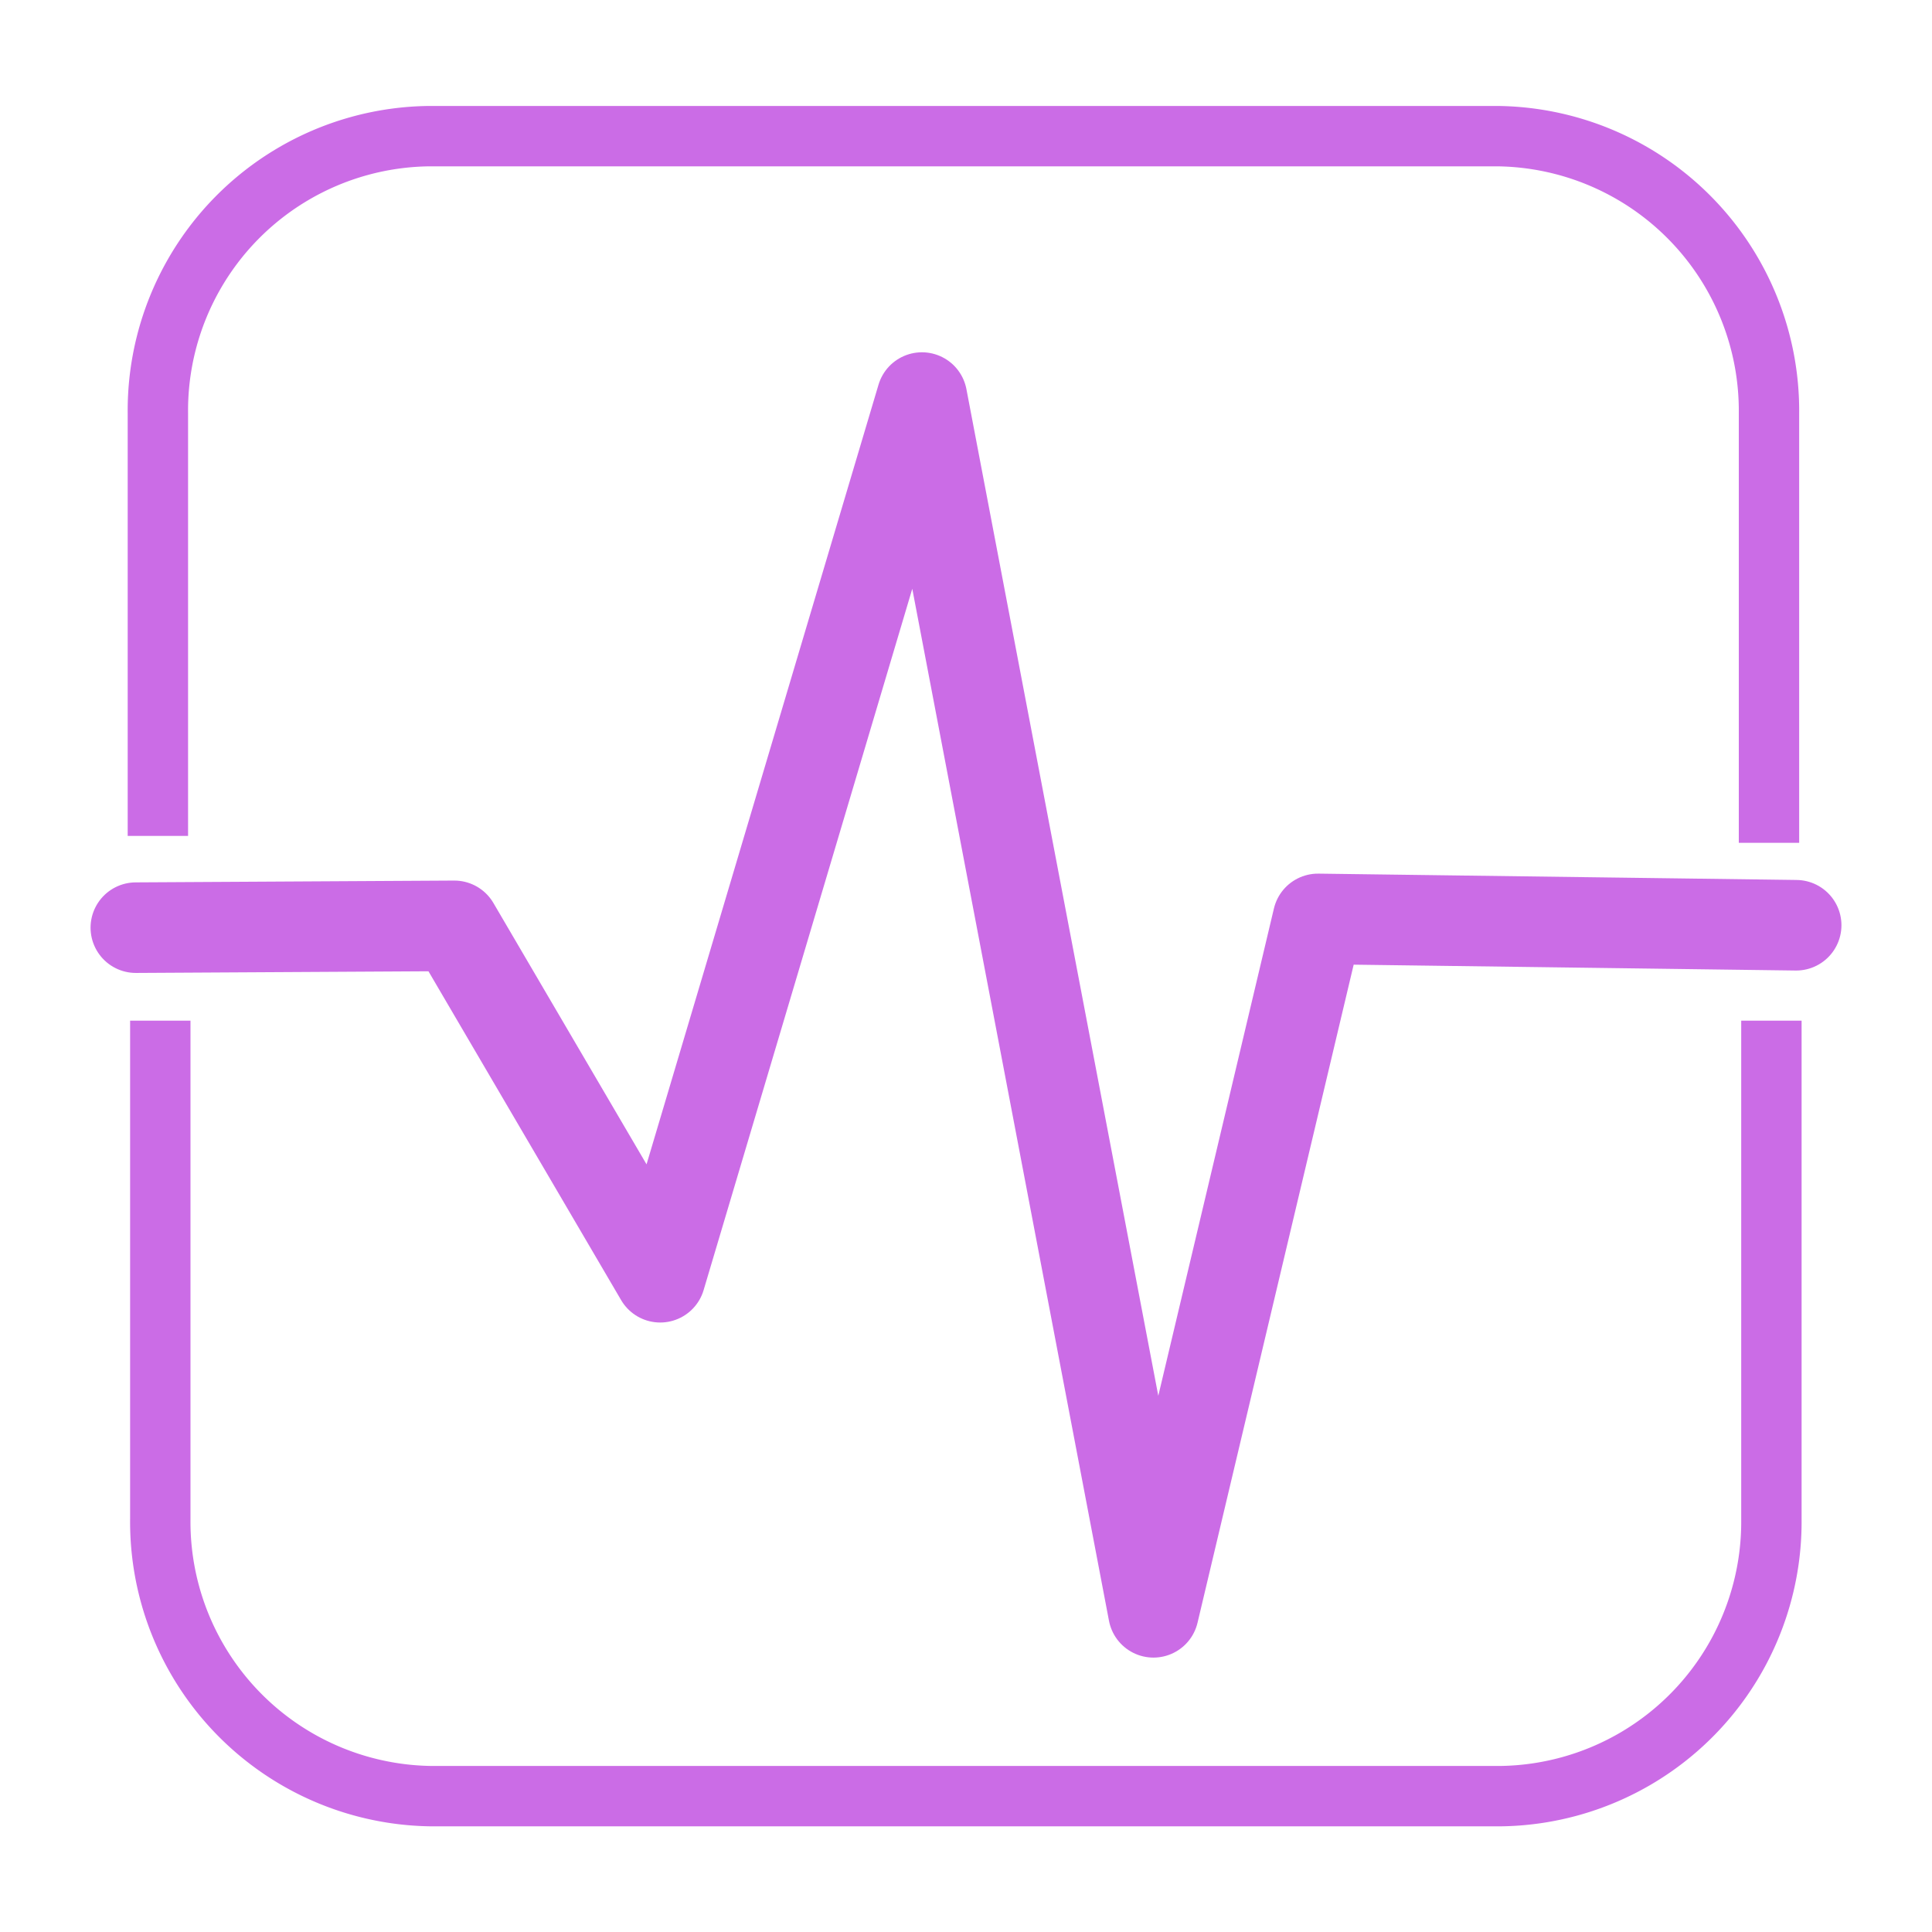 <svg id="Layer_1" data-name="Layer 1" xmlns="http://www.w3.org/2000/svg" viewBox="0 0 64 64"><defs><style>.cls-1,.cls-2{fill:none;stroke:#cb6ce6;stroke-linejoin:round;}.cls-1{stroke-linecap:square;stroke-width:2px;}.cls-2{stroke-linecap:round;stroke-width:3px;}</style></defs><path id="lower" class="cls-1" d="M5.31,34.81V50.32a9.09,9.09,0,0,0,9,9.18H49.68a9.09,9.09,0,0,0,9-9.18V34.81"/><path id="upper" class="cls-1" d="M5.23,26.69v-13a9.09,9.09,0,0,1,9-9.18H49.6a9.1,9.1,0,0,1,9,9.18V26.92"/><polyline id="Center" class="cls-2" points="4.5 30.73 15.05 30.67 21.87 42.31 30.54 13.17 38.21 53.41 43.66 30.44 59.5 30.65"/></svg>